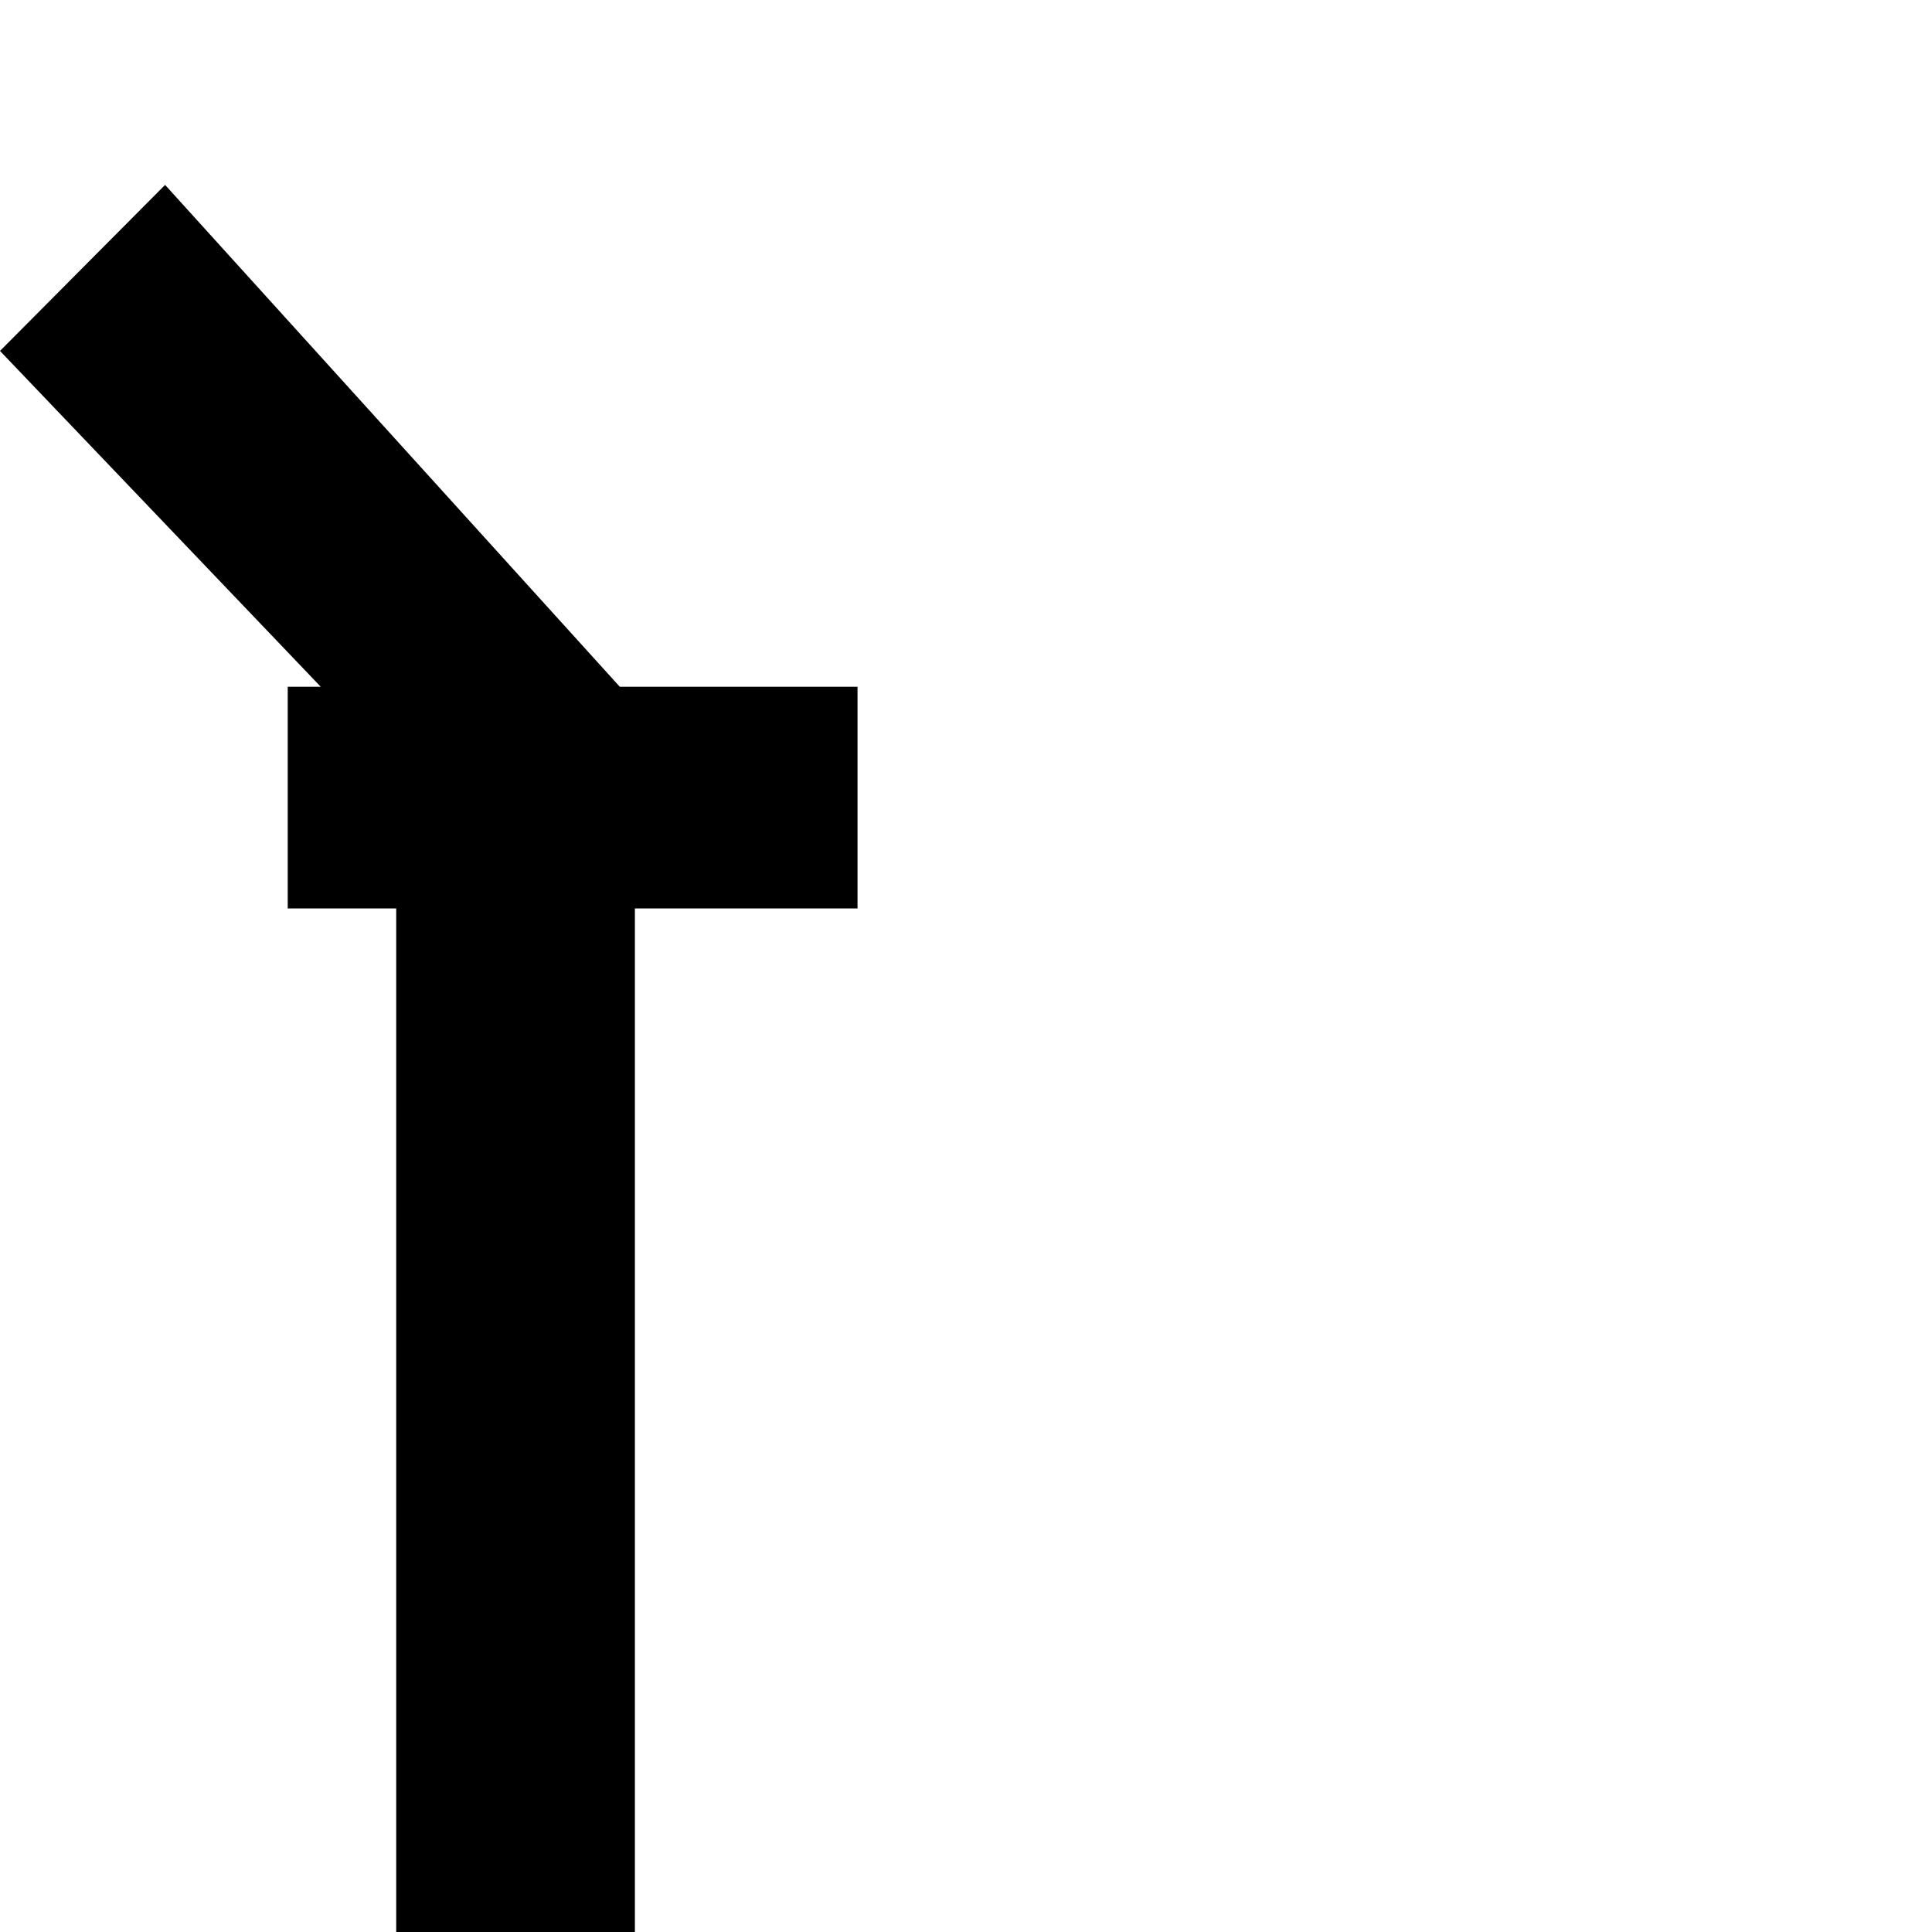 <?xml version="1.0" standalone="no"?>
<!DOCTYPE svg PUBLIC "-//W3C//DTD SVG 1.1//EN" "http://www.w3.org/Graphics/SVG/1.1/DTD/svg11.dtd" >
<svg viewBox="-305 -410 2048 2048">
  <g transform="matrix(1 0 0 -1 0 1638)">
   <path fill="currentColor"
d="M604 1085h-236v-1085h-253v1085h-115v235h35l-340 356l175 176l482 -532h252v-235z" />
  </g>

</svg>
